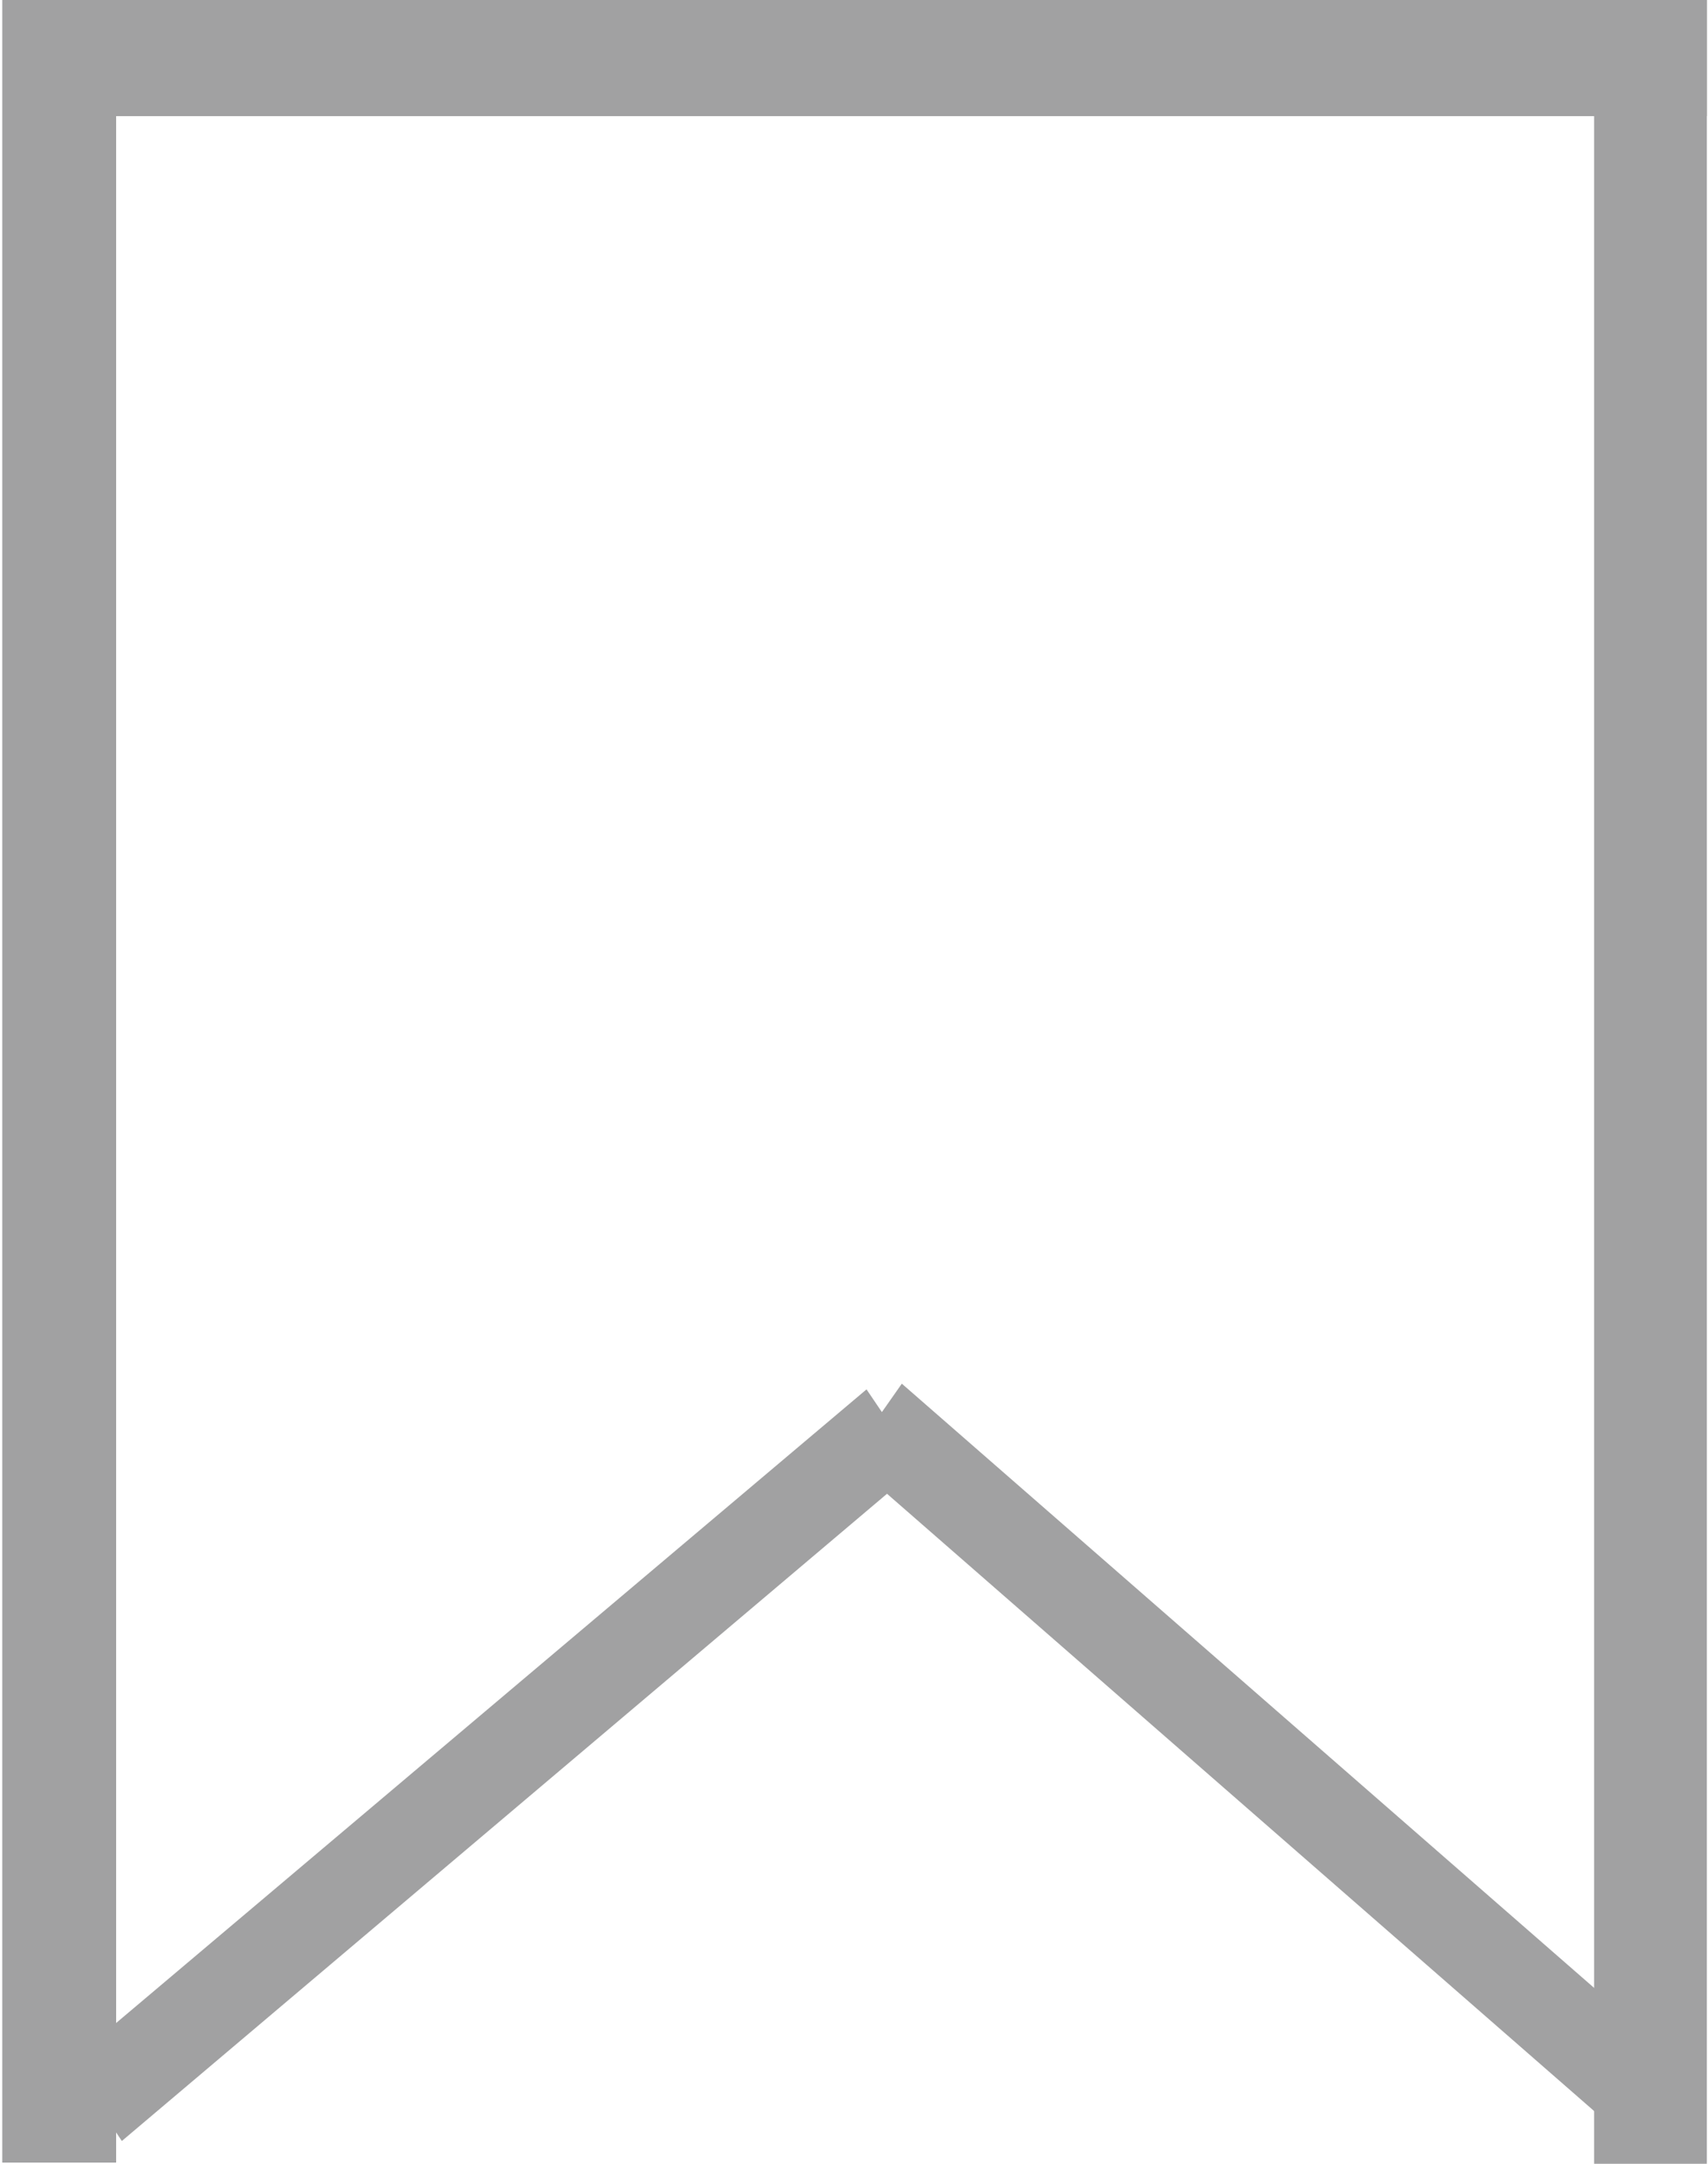 <svg xmlns="http://www.w3.org/2000/svg" xmlns:xlink="http://www.w3.org/1999/xlink" width="15" height="19" viewBox="0 0 15 19"><defs><path id="v7cba" d="M915.45 25.82l.47-.67 6.91 6.03-.46.68z"/><path id="v7cbb" d="M909.07 31.8l-.46-.69 7-5.91.46.68z"/><path id="v7cbc" d="M922 13h.99v19H922z"/><path id="v7cbd" d="M908.02 12.99h1v19h-1z"/><path id="v7cbe" d="M908.99 14.02v-1.03h14v1.03z"/></defs><g><g transform="translate(-908 -13)"><use fill="#a1a1a2" xlink:href="#v7cba"/></g><g transform="translate(-908 -13)"><use fill="#a1a1a2" xlink:href="#v7cbb"/></g><g transform="translate(-908 -13)"><use fill="#a1a1a2" xlink:href="#v7cbc"/></g><g transform="translate(-908 -13)"><use fill="#a1a1a2" xlink:href="#v7cbd"/></g><g transform="translate(-908 -13)"><use fill="#a1a1a2" xlink:href="#v7cbe"/></g></g></svg>